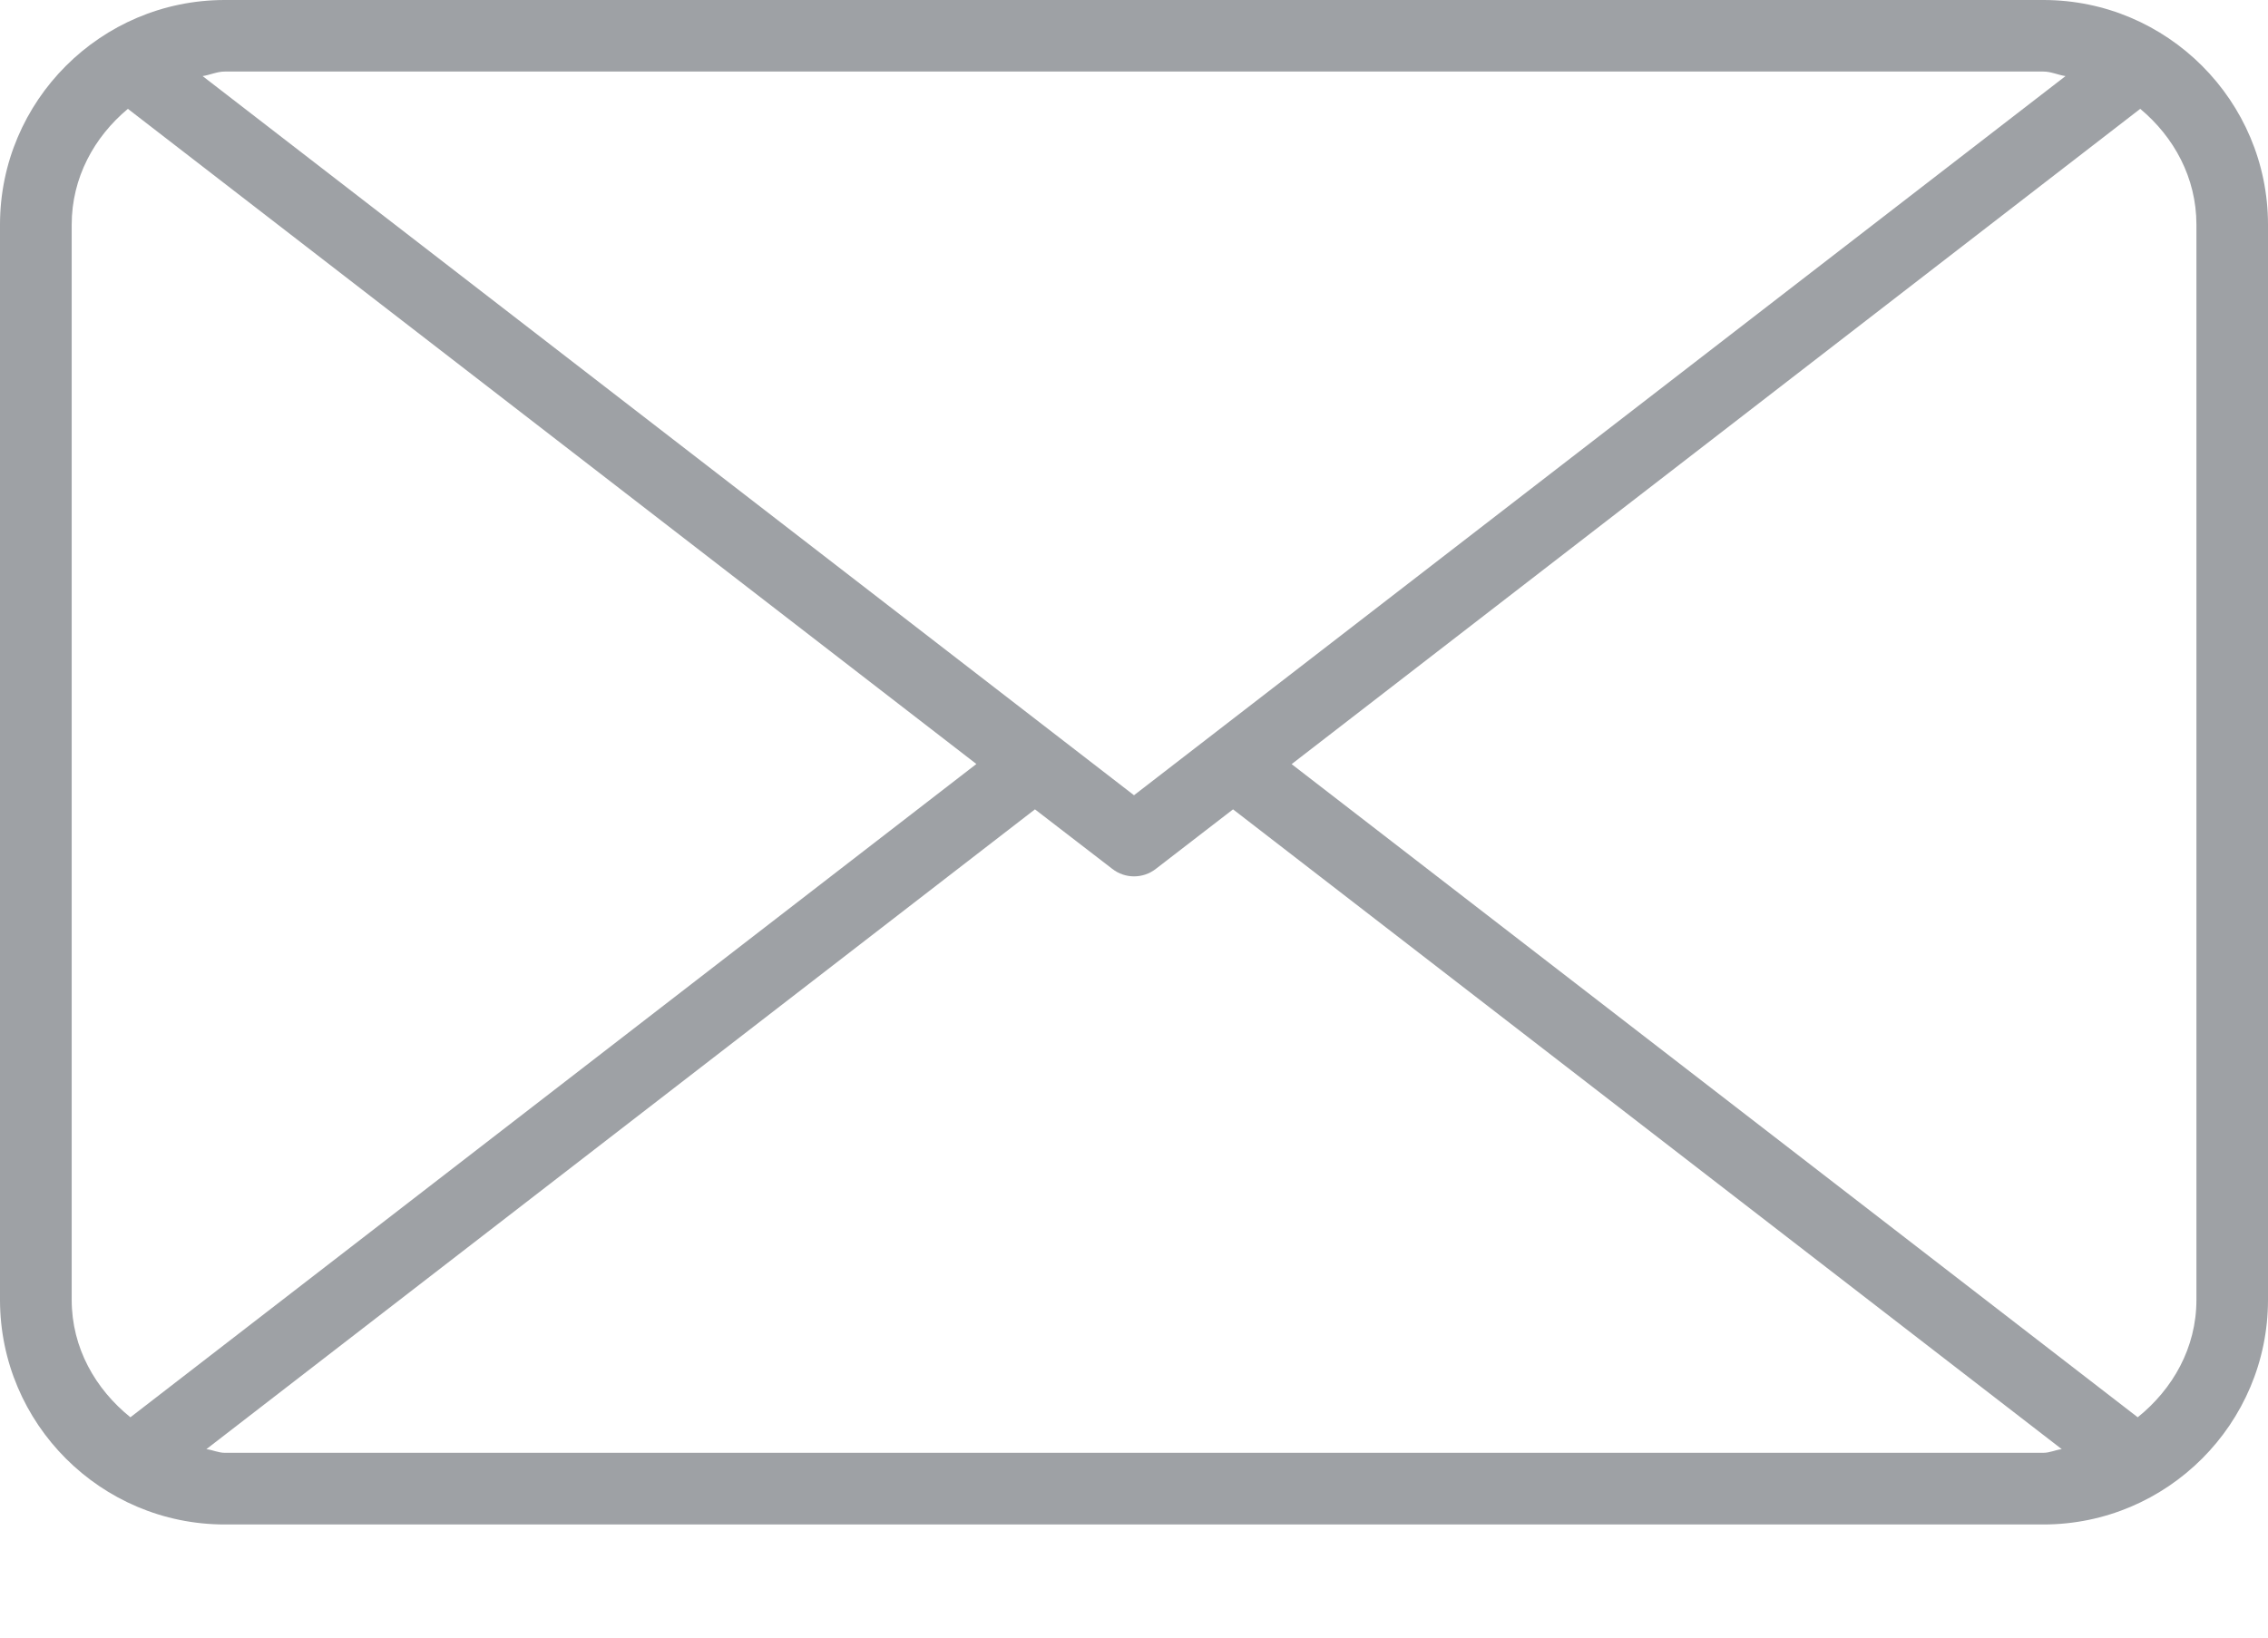 <?xml version="1.0" encoding="UTF-8" standalone="no"?>
<svg width="18px" height="13px" viewBox="0 0 18 13" version="1.1" xmlns="http://www.w3.org/2000/svg" xmlns:xlink="http://www.w3.org/1999/xlink">
    <!-- Generator: Sketch 39.1 (31720) - http://www.bohemiancoding.com/sketch -->
    <title>Fill-1</title>
    <desc>Created with Sketch.</desc>
    <defs></defs>
    <g id="Page-1" stroke="none" stroke-width="1" fill="none" fill-rule="evenodd">
        <g id="envelop" fill="#9EA1A5">
            <g id="-">
                <g id="Page-1">
                    <g id="Fill-1-Clipped">
                        <path d="M17.432,10.318 C17.432,10.701 17.243,11.028 16.966,11.251 L10.251,6.066 L16.986,0.864 C17.253,1.087 17.432,1.41 17.432,1.784 L17.432,10.318 L17.432,10.318 Z M1.784,11.533 C1.732,11.533 1.688,11.51 1.638,11.504 L8.214,6.425 L8.827,6.897 C8.878,6.937 8.939,6.957 9,6.957 C9.062,6.957 9.123,6.937 9.174,6.897 L9.786,6.425 L16.363,11.504 C16.313,11.51 16.269,11.533 16.217,11.533 L1.784,11.533 L1.784,11.533 Z M0.569,1.784 C0.569,1.41 0.748,1.087 1.015,0.864 L7.749,6.065 L1.035,11.251 C0.758,11.028 0.569,10.701 0.569,10.318 L0.569,1.784 L0.569,1.784 Z M16.217,0.568 C16.279,0.568 16.333,0.595 16.393,0.604 L9,6.313 L1.608,0.604 C1.668,0.595 1.722,0.568 1.784,0.568 L16.217,0.568 L16.217,0.568 Z M16.217,0 L1.784,0 C0.8,0 -0,0.8 -0,1.784 L-0,10.318 C-0,11.302 0.8,12.102 1.784,12.102 L16.217,12.102 C17.2,12.102 18,11.302 18,10.318 L18,1.784 C18,0.8 17.2,0 16.217,0 L16.217,0 L16.217,0 Z" id="Fill-1"></path>
                    </g>
                </g>
            </g>
        </g>
    </g>
</svg>